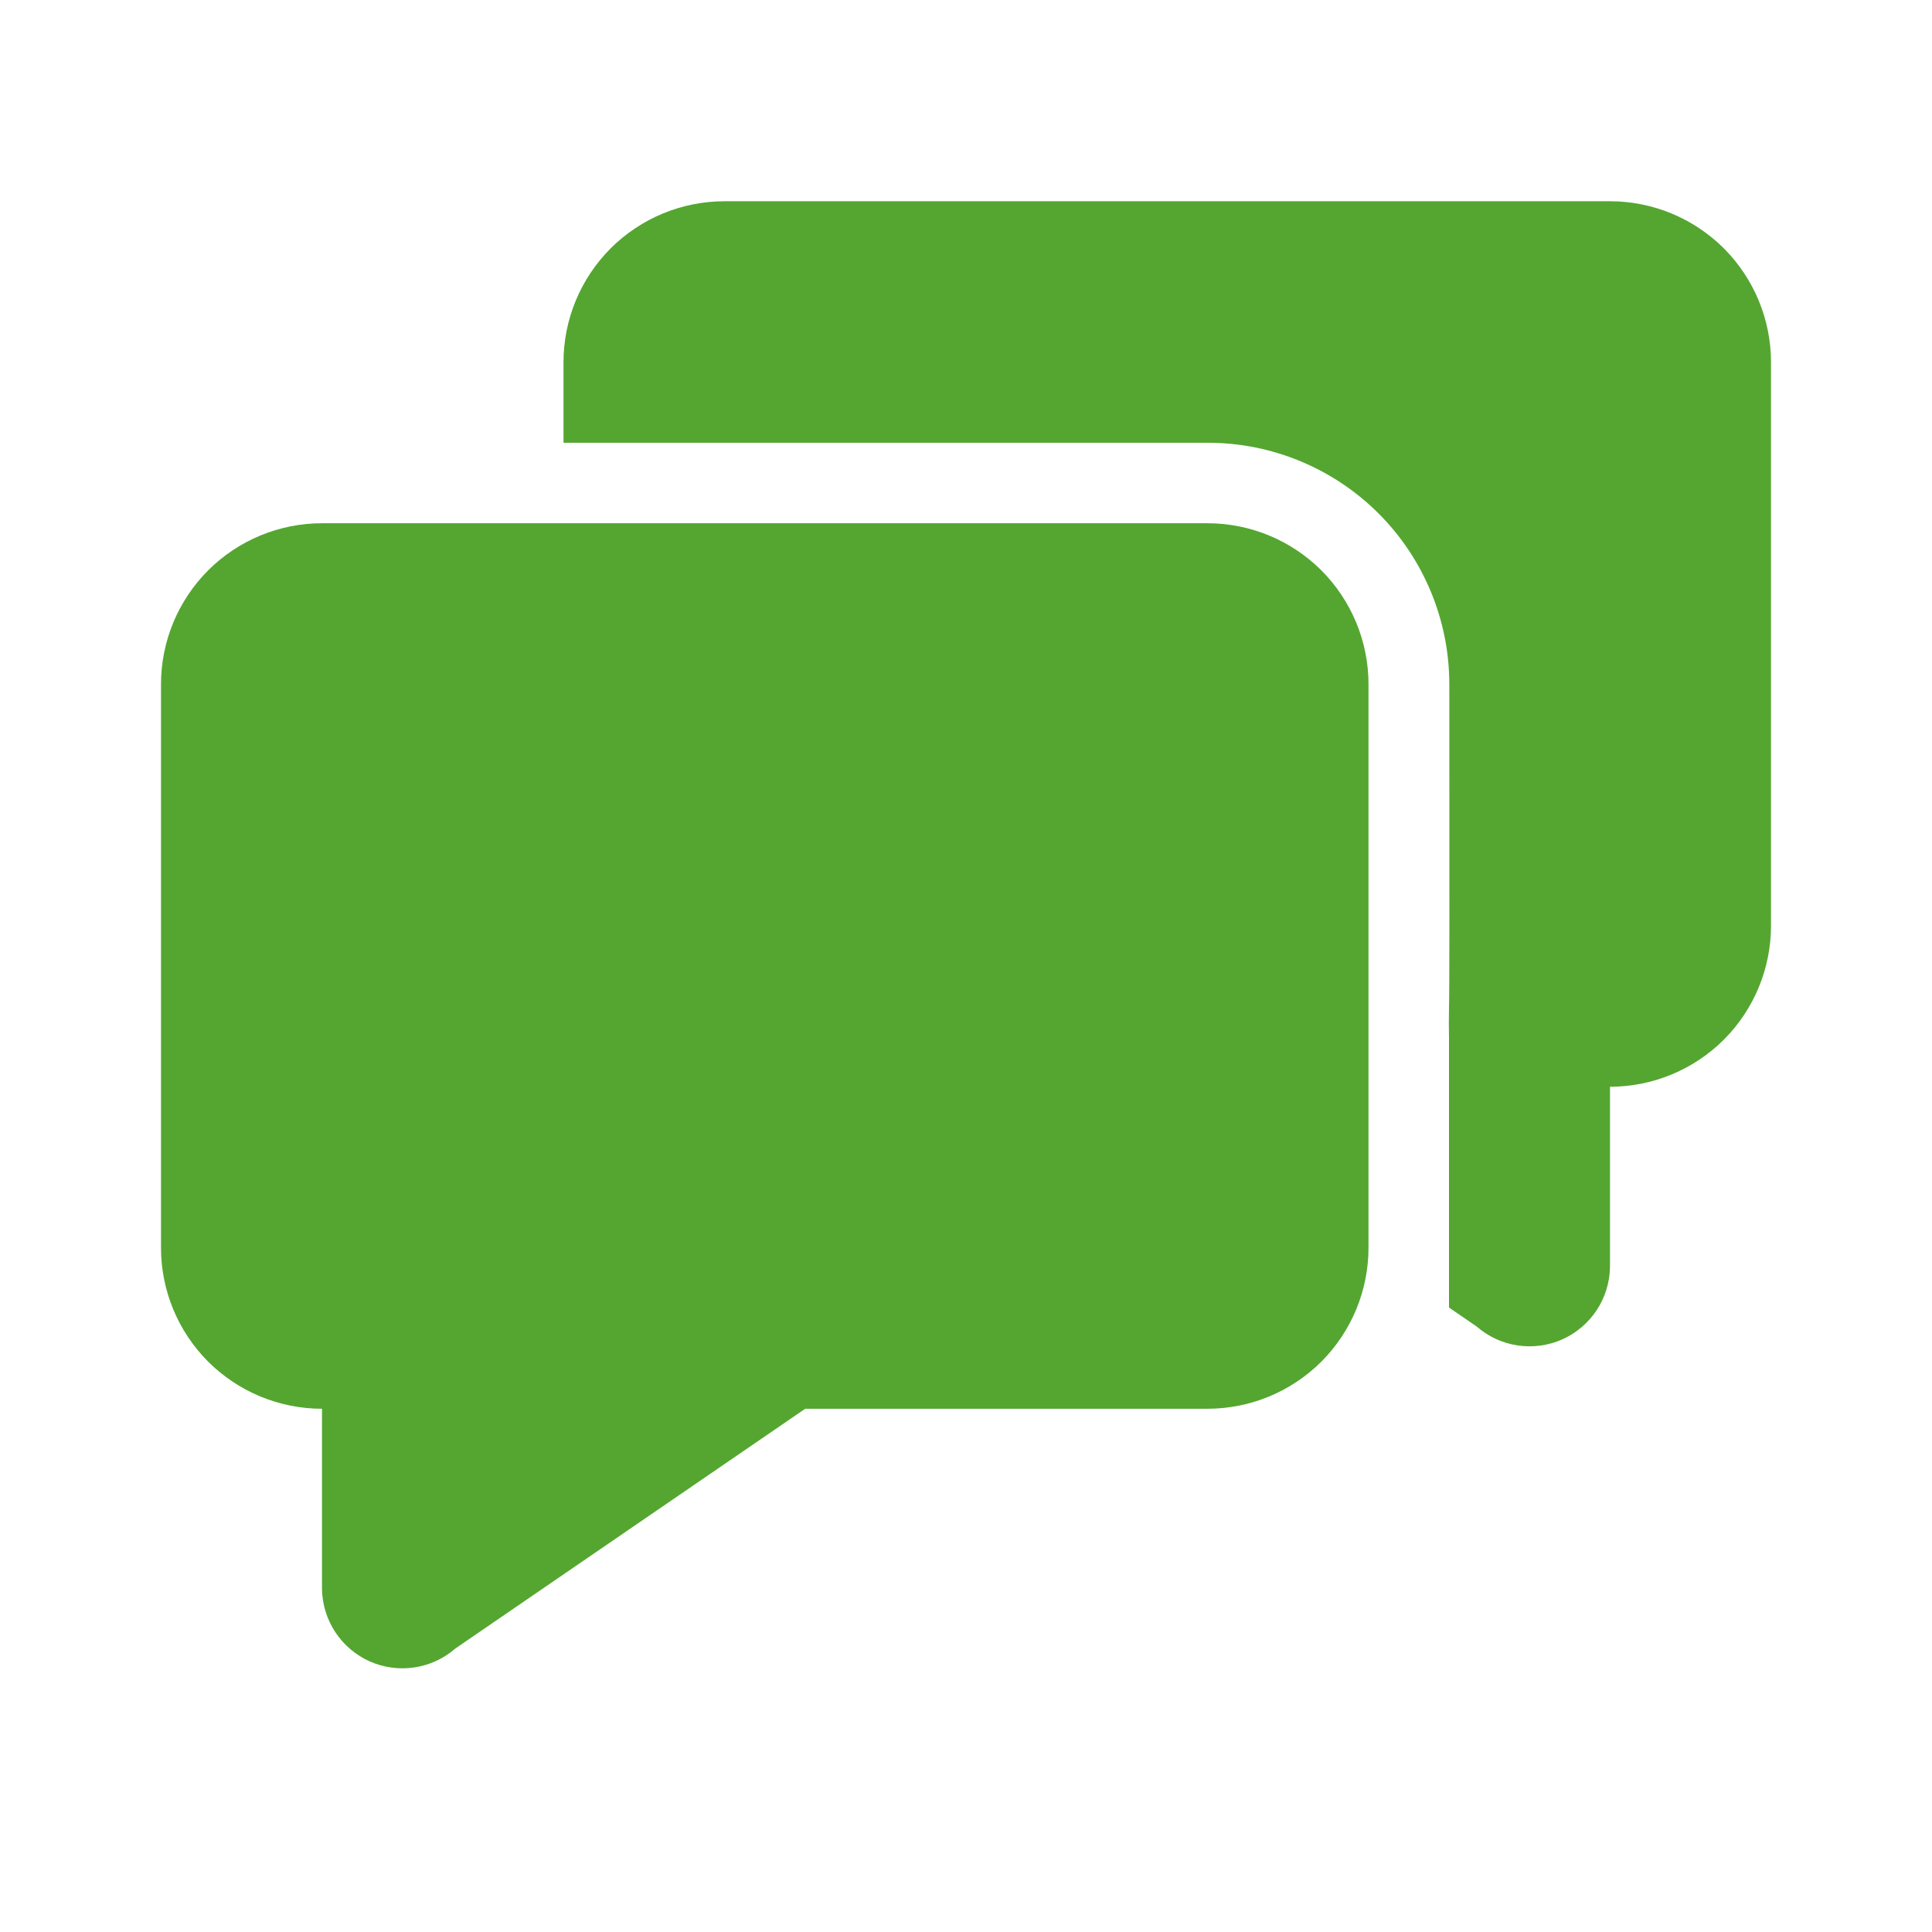 <svg width="18" height="18" viewBox="0 0 18 18" fill="none" xmlns="http://www.w3.org/2000/svg">
<path d="M4.242 15.359C4.134 15.453 4.002 15.514 3.861 15.535C3.72 15.556 3.576 15.537 3.445 15.479C3.315 15.421 3.204 15.327 3.125 15.208C3.046 15.089 3.003 14.95 3 14.807V13.125C2.602 13.125 2.221 12.967 1.939 12.686C1.658 12.404 1.5 12.023 1.5 11.625V6.375C1.5 5.977 1.658 5.596 1.939 5.314C2.221 5.033 2.602 4.875 3 4.875H11.25C11.648 4.875 12.029 5.033 12.311 5.314C12.592 5.596 12.75 5.977 12.75 6.375V11.625C12.75 12.023 12.592 12.404 12.311 12.686C12.029 12.967 11.648 13.125 11.25 13.125H7.502L4.242 15.359ZM13.5 9.388C13.498 9.48 13.498 9.572 13.5 9.665V9.387C13.504 9.307 13.505 8.302 13.503 6.373C13.502 5.776 13.265 5.205 12.843 4.783C12.421 4.362 11.849 4.125 11.253 4.125H5.25V3.375C5.25 2.977 5.408 2.596 5.689 2.314C5.971 2.033 6.352 1.875 6.75 1.875H15C15.398 1.875 15.779 2.033 16.061 2.314C16.342 2.596 16.5 2.977 16.5 3.375V8.625C16.5 9.023 16.342 9.404 16.061 9.686C15.779 9.967 15.398 10.125 15 10.125V11.807C14.997 11.95 14.954 12.089 14.875 12.208C14.796 12.327 14.685 12.421 14.555 12.479C14.424 12.537 14.28 12.556 14.139 12.535C13.998 12.514 13.866 12.453 13.758 12.359L13.5 12.182V9.388Z" fill="#54A630"/>
</svg>
